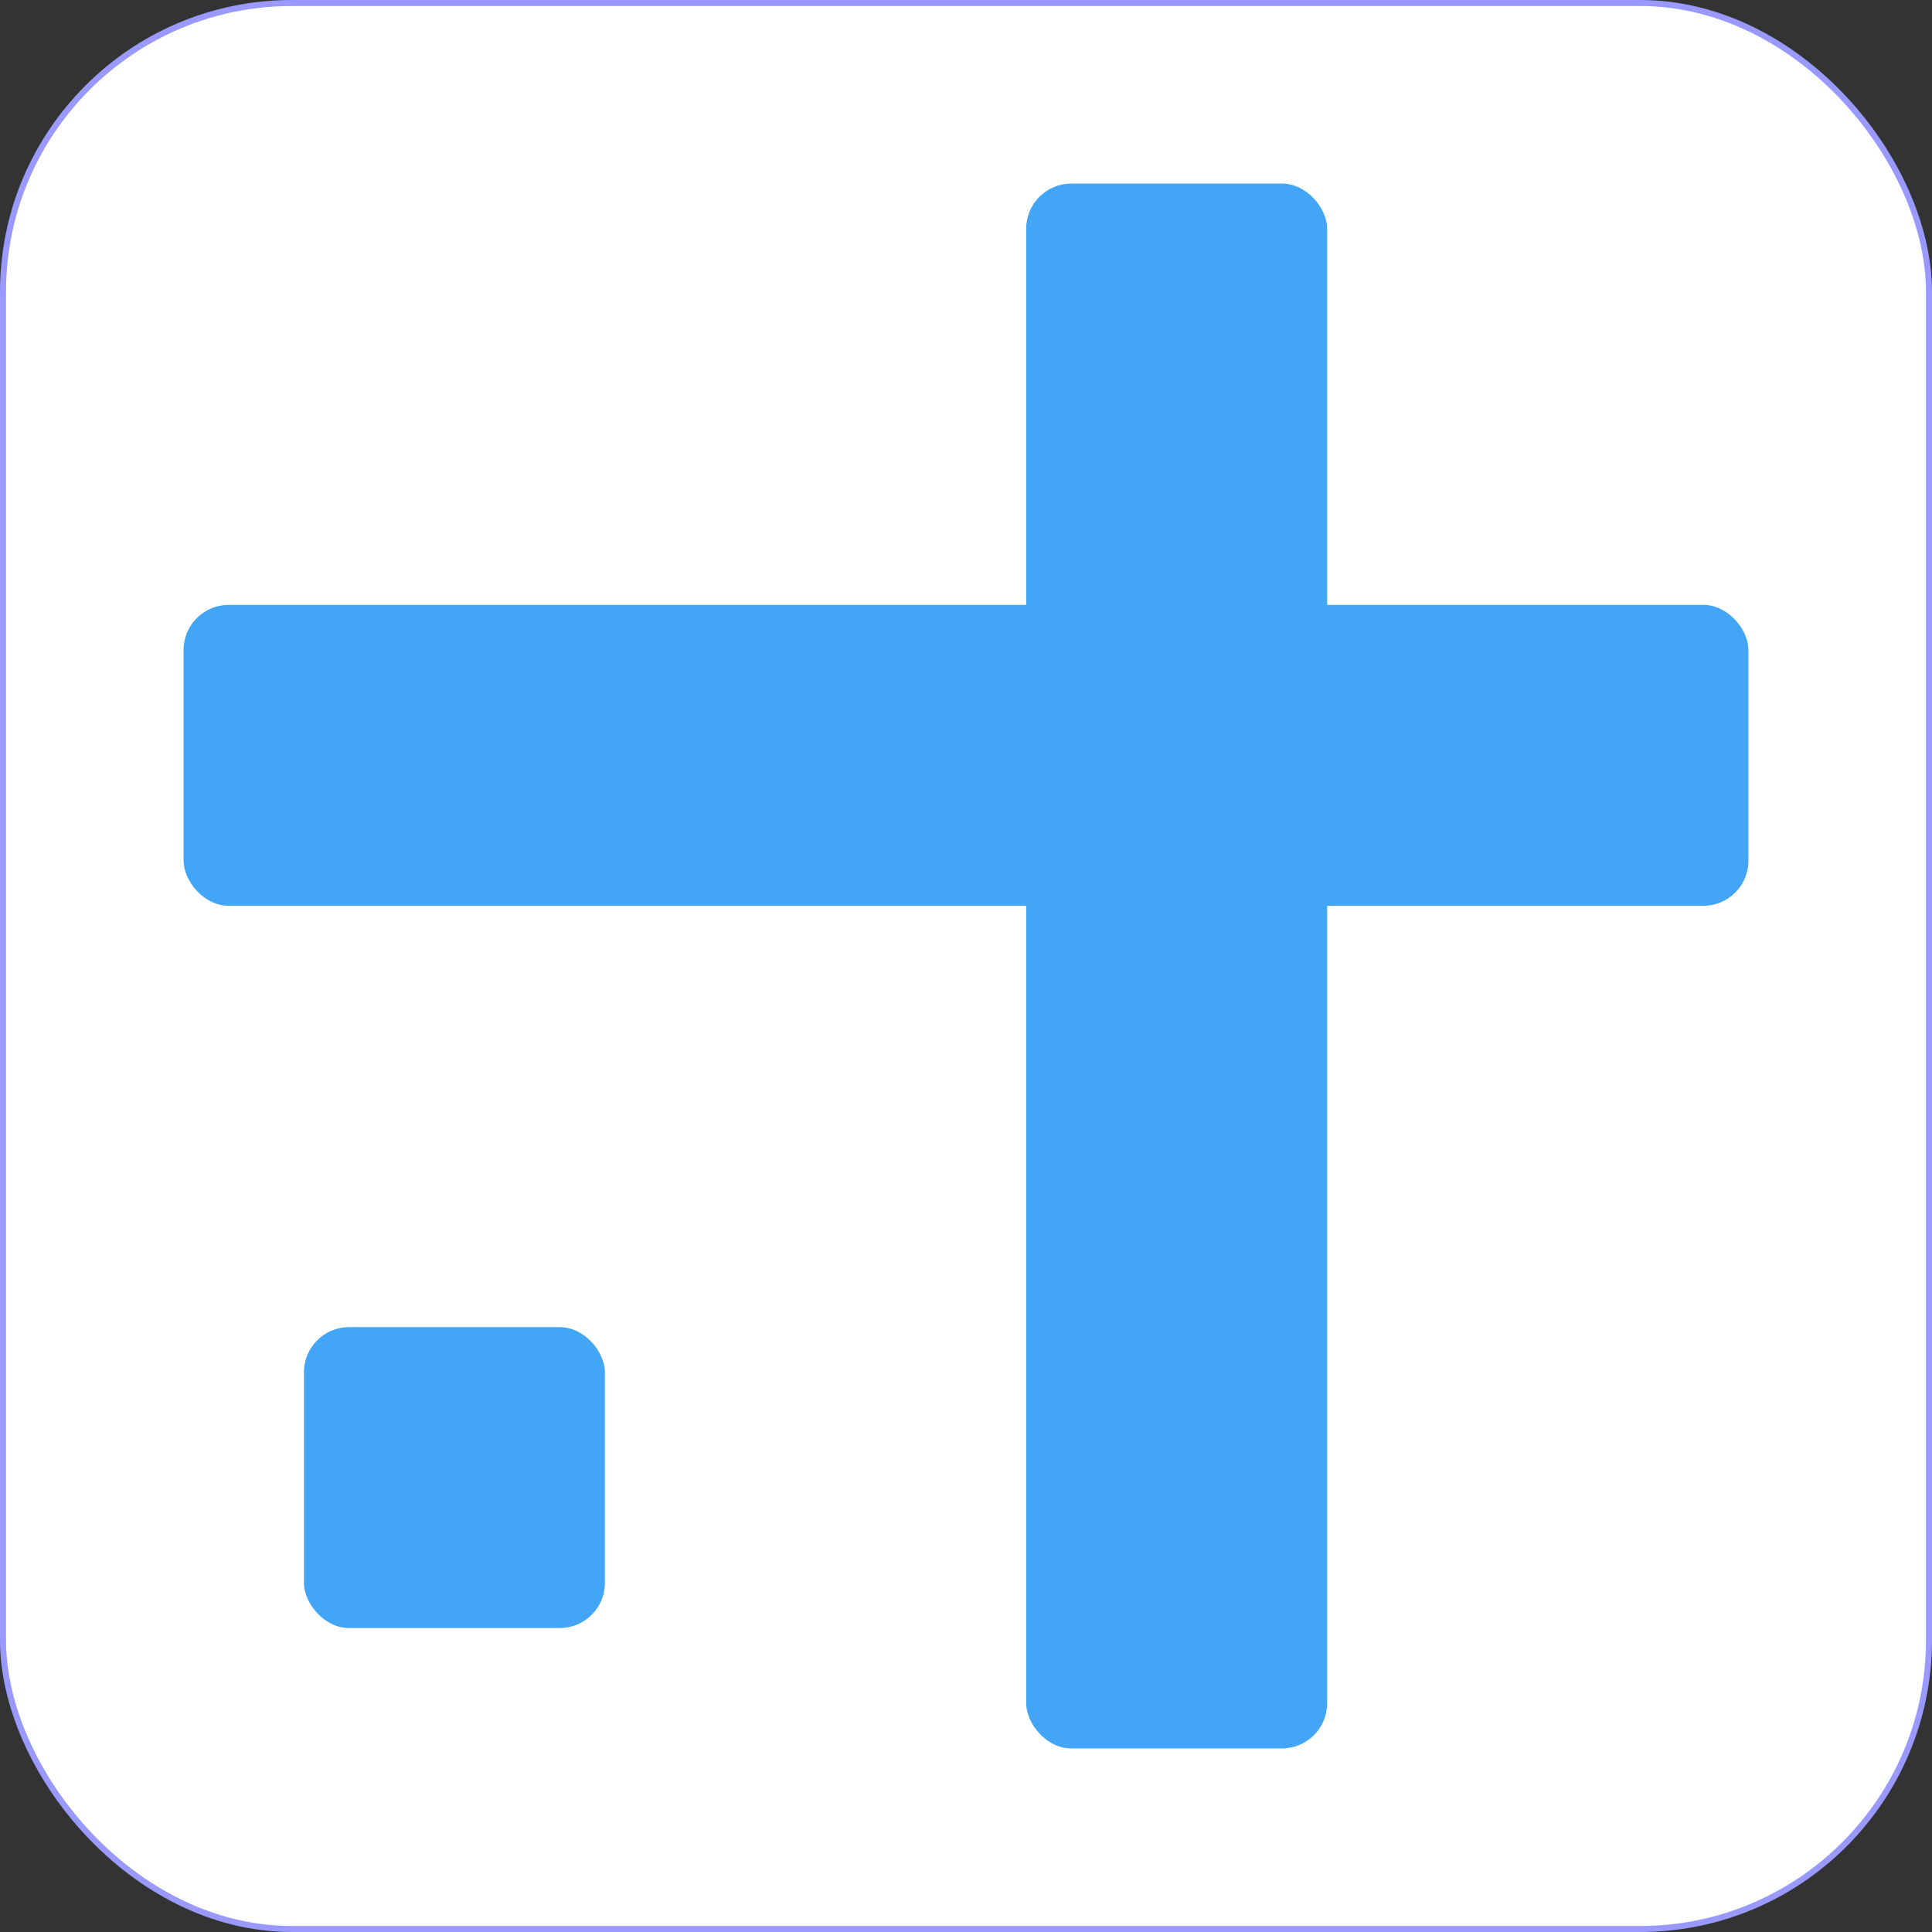 <svg xmlns="http://www.w3.org/2000/svg" xmlns:xlink="http://www.w3.org/1999/xlink" version="1.1" width="321px" height="321px" viewBox="-0.5 -0.5 321 321" content="&lt;mxfile&gt;&lt;diagram id=&quot;8ns63juBduFtukD101pN&quot; name=&quot;ページ1&quot;&gt;1ZVLc4MgEIB/jfcoksextUl66SmHnhnZKFN0HSRR++tLBF81ncm06SFcZL9lBT58eCTK6r1iRfqGHKQXLHjtkRcvCPxFSMzlQhpLaEgtSJTgbtAADuITukpHT4JDORmoEaUWxRTGmOcQa8tcLVMKq3KCjiinsxYsgRk4xEzO6bvgOrV0HawG/goiSd3Mvr/c2EzGusFu6jJlHKsRIluPRApR215WRyAv8jovtm73Q7ZfmIJc31IQ2IIzkye3N7cu3XSbrVKh4VCw+BJX5kA98pzqTJrIN12Fp5wDd9FRSBmhRNXWkl3bDC+1wg8YZTamtZn5it0mzqA01CPkdrAHzECrxgxx2U5mMw2r4WhIx9LRsfSQucch6e88GDMdJ+26QLqm/6swDJ7ojs4U5pjDfezRqT3/ir5geUUfvYu95YPb8zdTfXRuj16R1xv9m73Vg9tbfXtzw9vs/eLRM+HwVW1zo38T2X4B&lt;/diagram&gt;&lt;/mxfile&gt;"><rect x="-0.5" y="-0.5" width="321" height="321" fill="#333333" stroke="none"/><defs/><g><rect x="0" y="0" width="320" height="320" rx="48" ry="48" fill="#ffffff" stroke="#9999ff" pointer-events="all"/><rect x="30" y="100" width="260" height="50" rx="7.5" ry="7.5" fill="#42a5f5" stroke="none" pointer-events="all"/><rect x="170" y="30" width="50" height="260" rx="7.5" ry="7.5" fill="#42a5f5" stroke="none" pointer-events="all"/><rect x="50" y="220" width="50" height="50" rx="7.5" ry="7.5" fill="#42a5f5" stroke="none" pointer-events="all"/></g></svg>